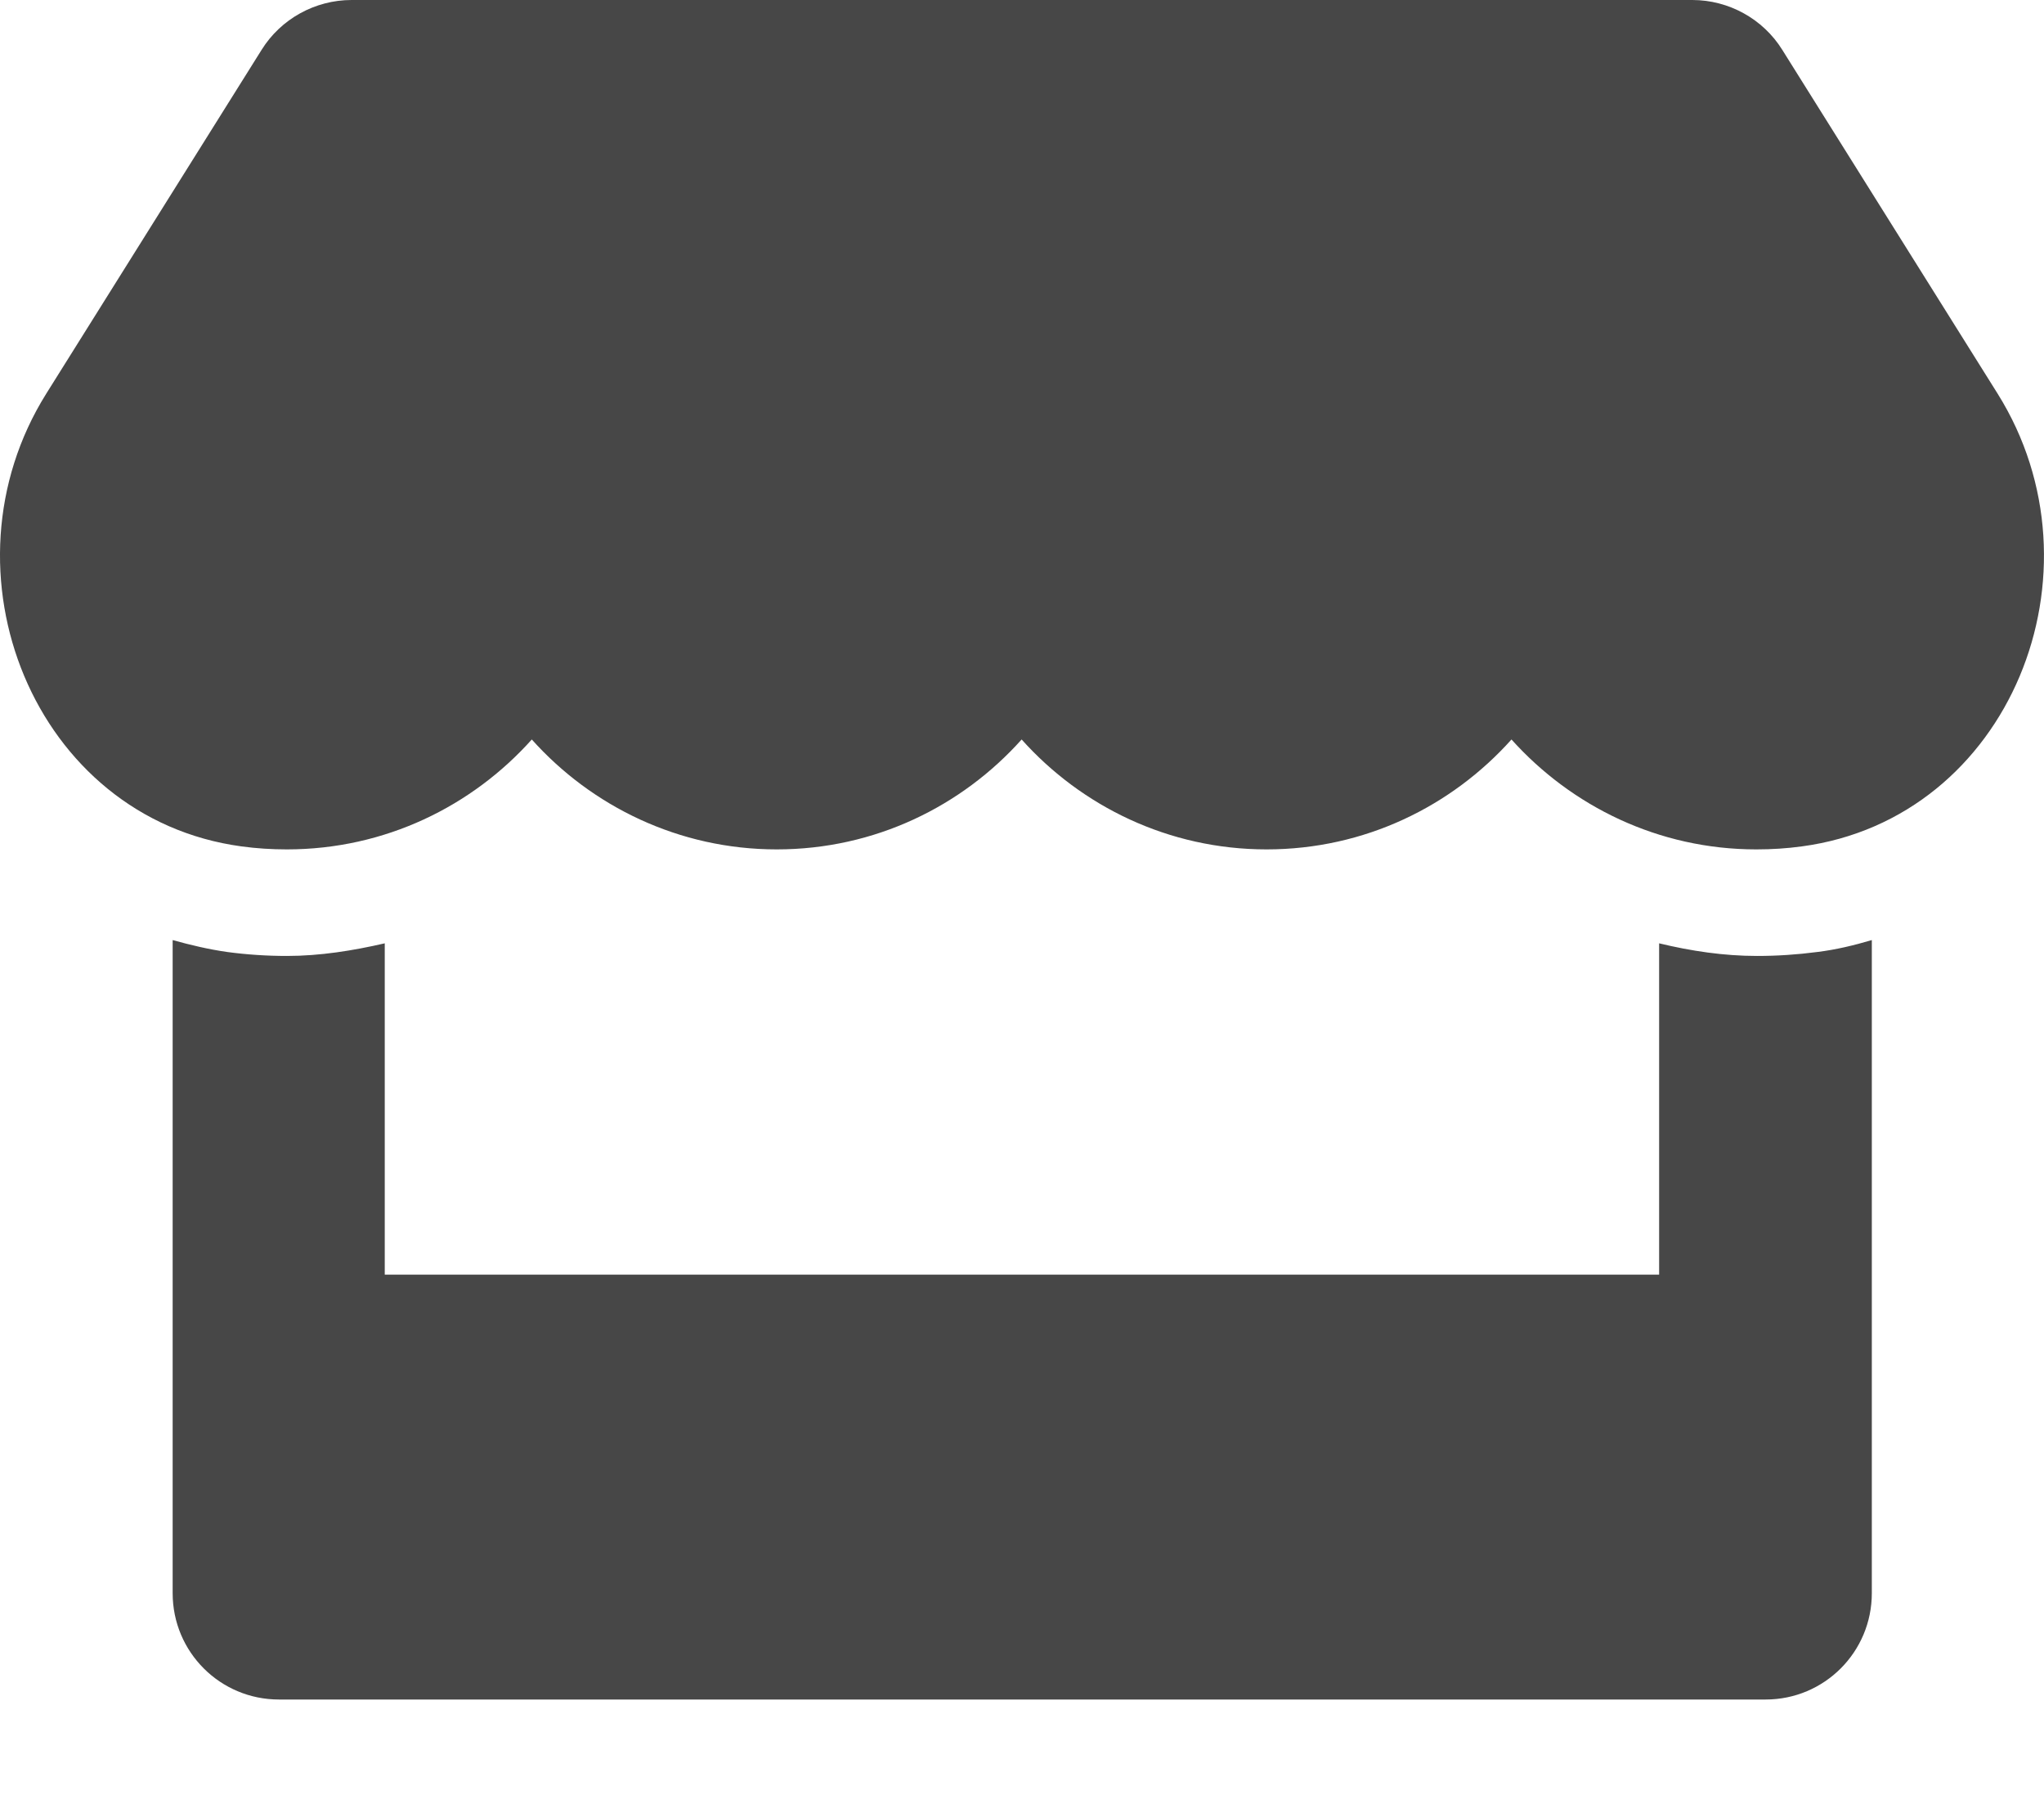 <svg width="17" height="15" viewBox="0 0 17 15" fill="none" xmlns="http://www.w3.org/2000/svg">
<path d="M16.614 3.273L14.823 0.414C14.663 0.157 14.378 0 14.075 0H2.924C2.621 0 2.336 0.157 2.176 0.414L0.385 3.273C-0.54 4.75 0.28 6.804 2.008 7.038C2.132 7.055 2.259 7.063 2.386 7.063C3.203 7.063 3.926 6.704 4.423 6.149C4.92 6.704 5.646 7.063 6.46 7.063C7.277 7.063 8 6.704 8.497 6.149C8.994 6.704 9.719 7.063 10.534 7.063C11.351 7.063 12.074 6.704 12.571 6.149C13.07 6.704 13.793 7.063 14.607 7.063C14.737 7.063 14.861 7.055 14.986 7.038C16.719 6.806 17.541 4.753 16.614 3.273ZM14.613 7.949C14.337 7.949 14.064 7.908 13.799 7.844V10.599H3.2V7.844C2.935 7.905 2.662 7.949 2.386 7.949C2.22 7.949 2.052 7.938 1.889 7.916C1.735 7.894 1.583 7.858 1.436 7.817V13.248C1.436 13.737 1.831 14.132 2.32 14.132H14.685C15.173 14.132 15.568 13.737 15.568 13.248V7.817C15.419 7.861 15.27 7.897 15.115 7.916C14.947 7.938 14.781 7.949 14.613 7.949Z" fill="#474747"/>
</svg>
